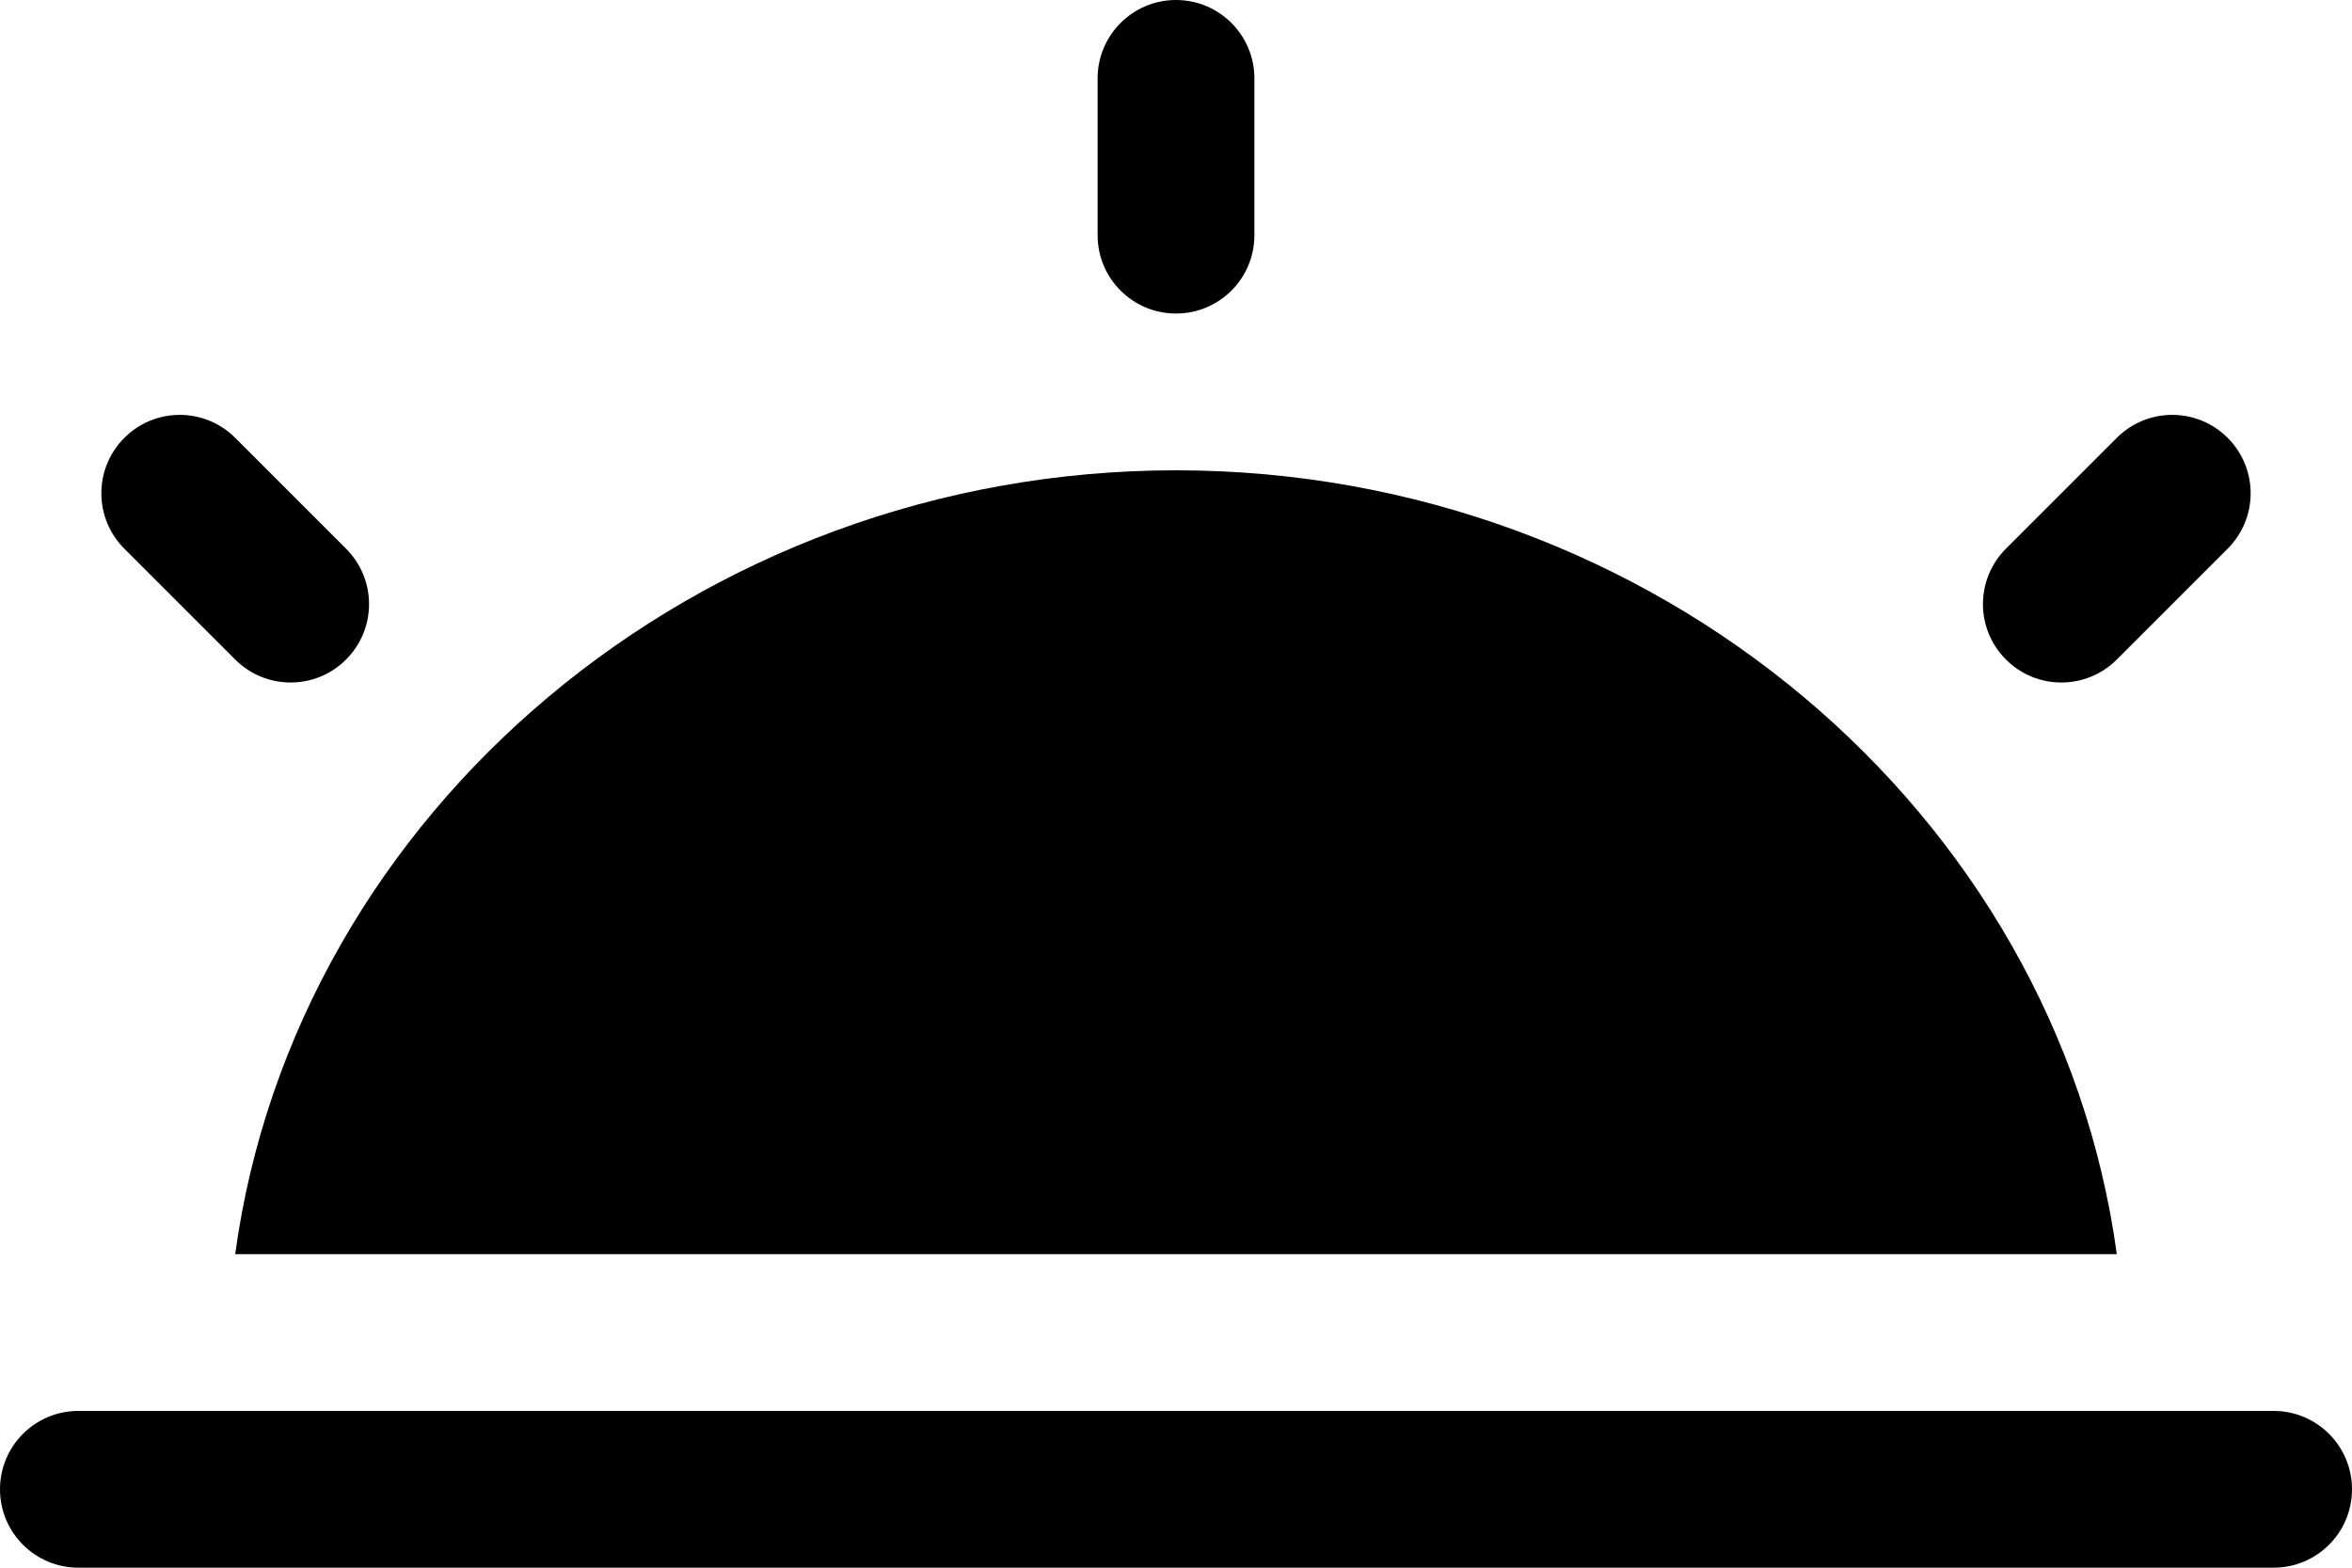 <?xml version="1.0" encoding="UTF-8" standalone="no"?>
<svg width="30px" height="20px" viewBox="0 0 30 20" version="1.1" xmlns="http://www.w3.org/2000/svg" xmlns:xlink="http://www.w3.org/1999/xlink" xmlns:sketch="http://www.bohemiancoding.com/sketch/ns">
    <!-- Generator: Sketch Beta 3.3.2 (12041) - http://www.bohemiancoding.com/sketch -->
    <title>sun</title>
    <desc>Created with Sketch Beta.</desc>
    <defs></defs>
    <g id="Page-1" stroke="none" stroke-width="1" fill="none" fill-rule="evenodd" sketch:type="MSPage">
        <g id="Icon-Set-Filled" sketch:type="MSLayerGroup" transform="translate(-208, -833)" fill="#000000">
            <path d="M237,851 L209,851 C208.448,851 208,851.447 208,852 C208,852.553 208.448,853 209,853 L237,853 C237.552,853 238,852.553 238,852 C238,851.447 237.552,851 237,851 L237,851 Z M211,841.414 C211.391,841.805 212.024,841.805 212.414,841.414 C212.805,841.023 212.805,840.391 212.414,840 L211,838.586 C210.609,838.195 209.977,838.195 209.586,838.586 C209.195,838.977 209.195,839.609 209.586,840 L211,841.414 L211,841.414 Z M235,841.414 L236.414,840 C236.805,839.609 236.805,838.977 236.414,838.586 C236.023,838.195 235.391,838.195 235,838.586 L233.586,840 C233.195,840.391 233.195,841.023 233.586,841.414 C233.977,841.805 234.609,841.805 235,841.414 L235,841.414 Z M235,849 C234.231,843.359 229.096,839 223,839 C216.904,839 211.769,843.359 211,849 L235,849 L235,849 Z M223,837 C223.552,837 224,836.553 224,836 L224,834 C224,833.448 223.552,833 223,833 C222.448,833 222,833.448 222,834 L222,836 C222,836.553 222.448,837 223,837 L223,837 Z" id="sun" sketch:type="MSShapeGroup"></path>
        </g>
    </g>
</svg>